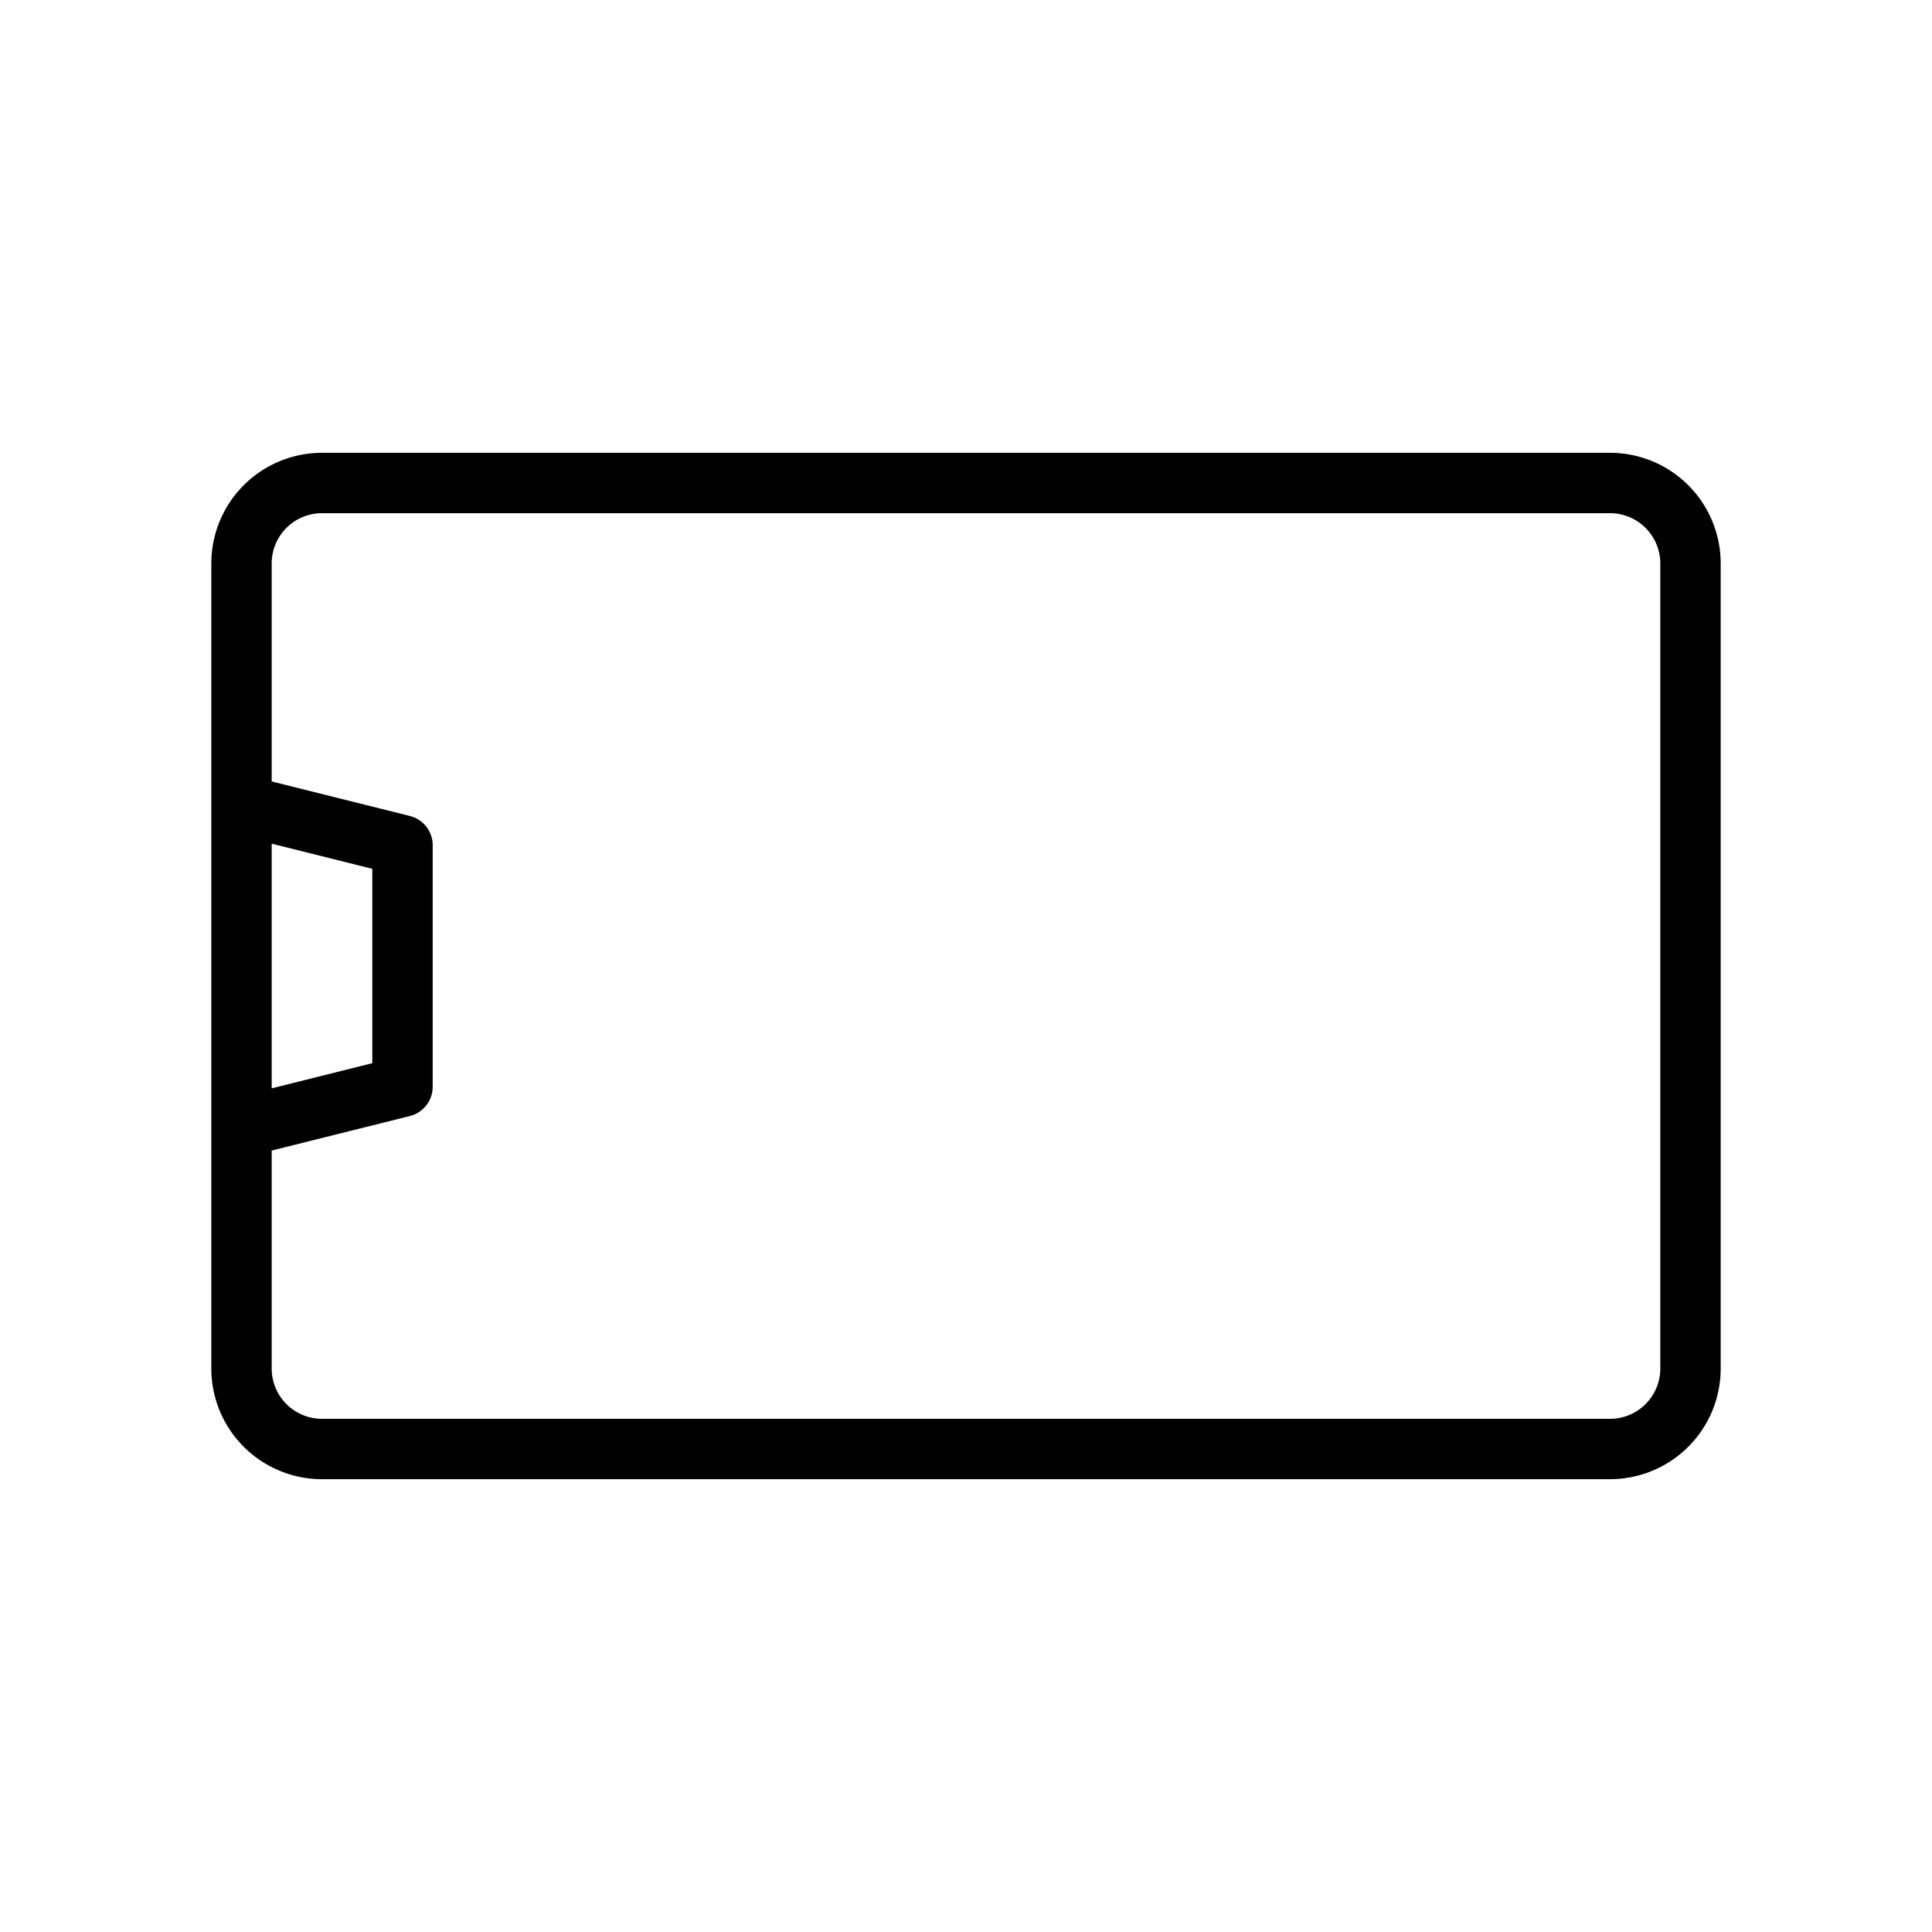 <svg id="Line" xmlns="http://www.w3.org/2000/svg" viewBox="0 0 24 24" width="96" height="96"><path id="primary" d="M21,7V17a1,1,0,0,1-1,1H4a1,1,0,0,1-1-1V7A1,1,0,0,1,4,6H20A1,1,0,0,1,21,7ZM3,10v4l2-.5v-3Z" style="fill: none; stroke: currentColor;color:currentColor; stroke-linecap: round; stroke-linejoin: round; stroke-width: 0.75;"></path></svg>